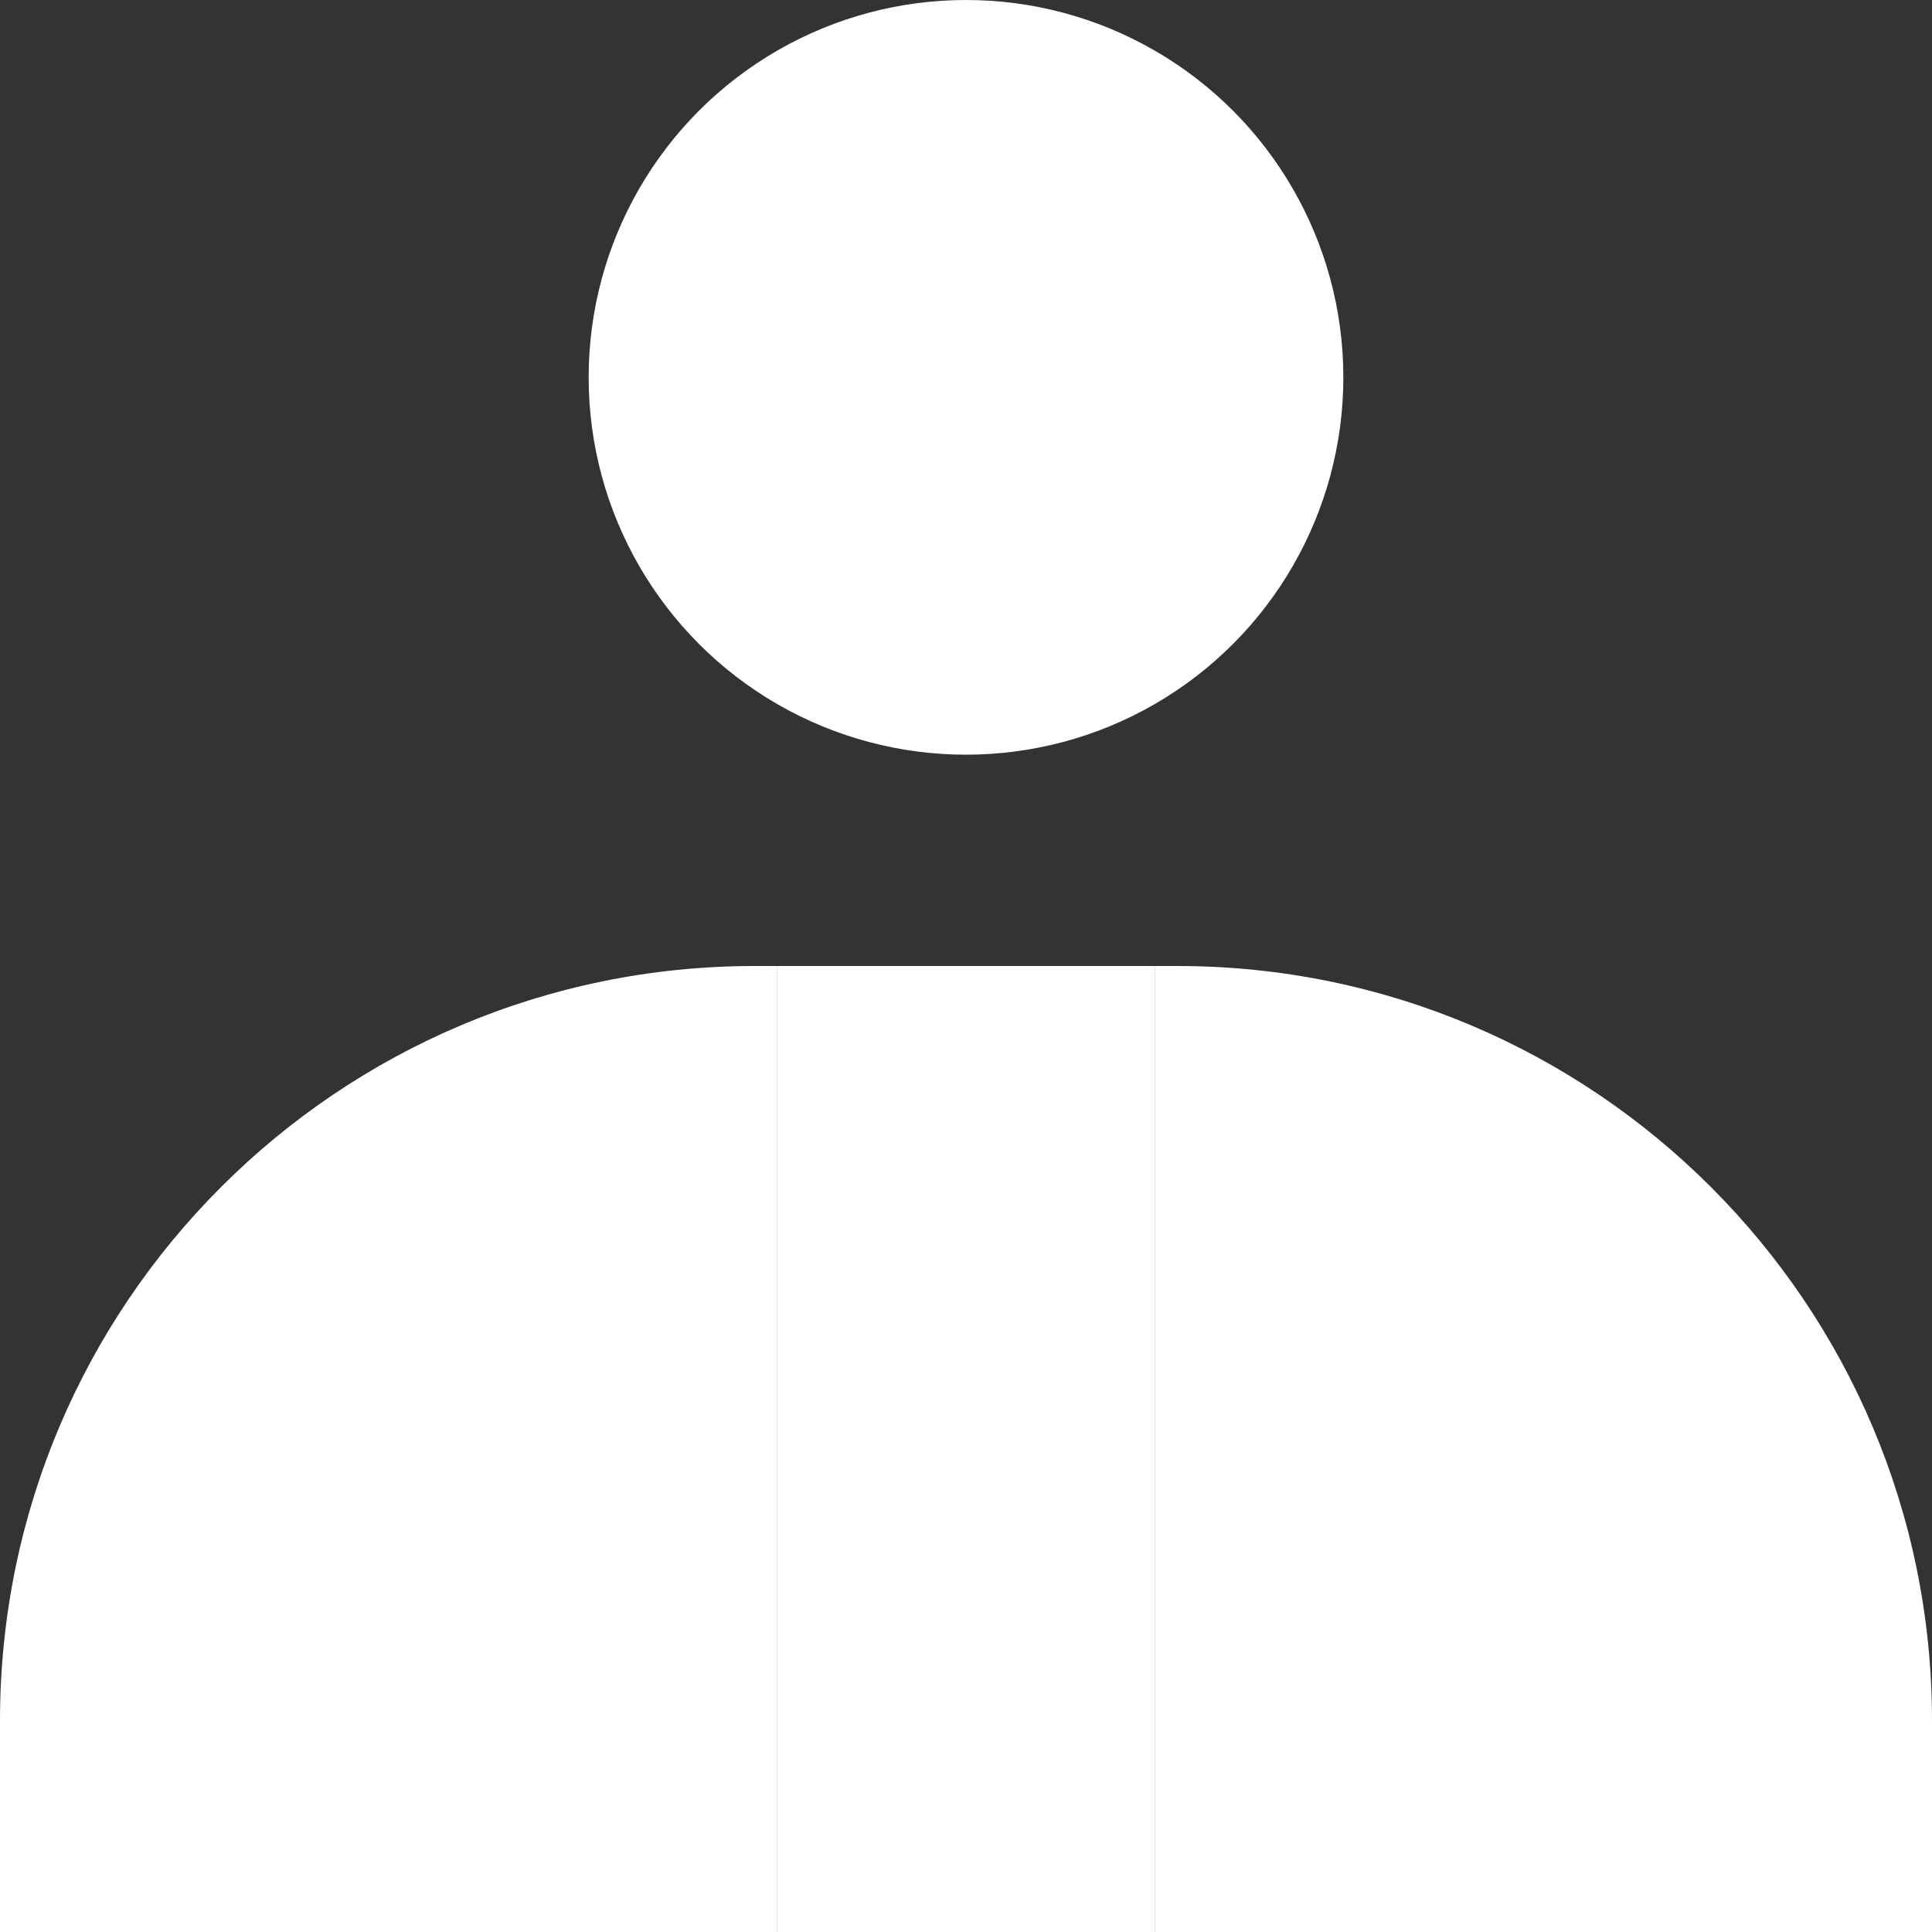 <svg width="256" height="256" viewBox="0 0 256 256" fill="none" xmlns="http://www.w3.org/2000/svg">
  <rect x="0" y="0" width="256" height="256" fill="#333333" stroke="none"/>
  <g clip-path="url(#clip0_16_74)">
    <circle cx="128" cy="50" r="50" fill="white"/>
    <rect x="103" y="128" width="50" height="128" fill="white"/>
    <path d="M153 128H156C211.228 128 256 172.772 256 228V256H153V128Z" fill="white"/>
    <path d="M0 228C0 172.772 44.772 128 100 128H103V256H0V228Z" fill="white"/>
  </g>
</svg>